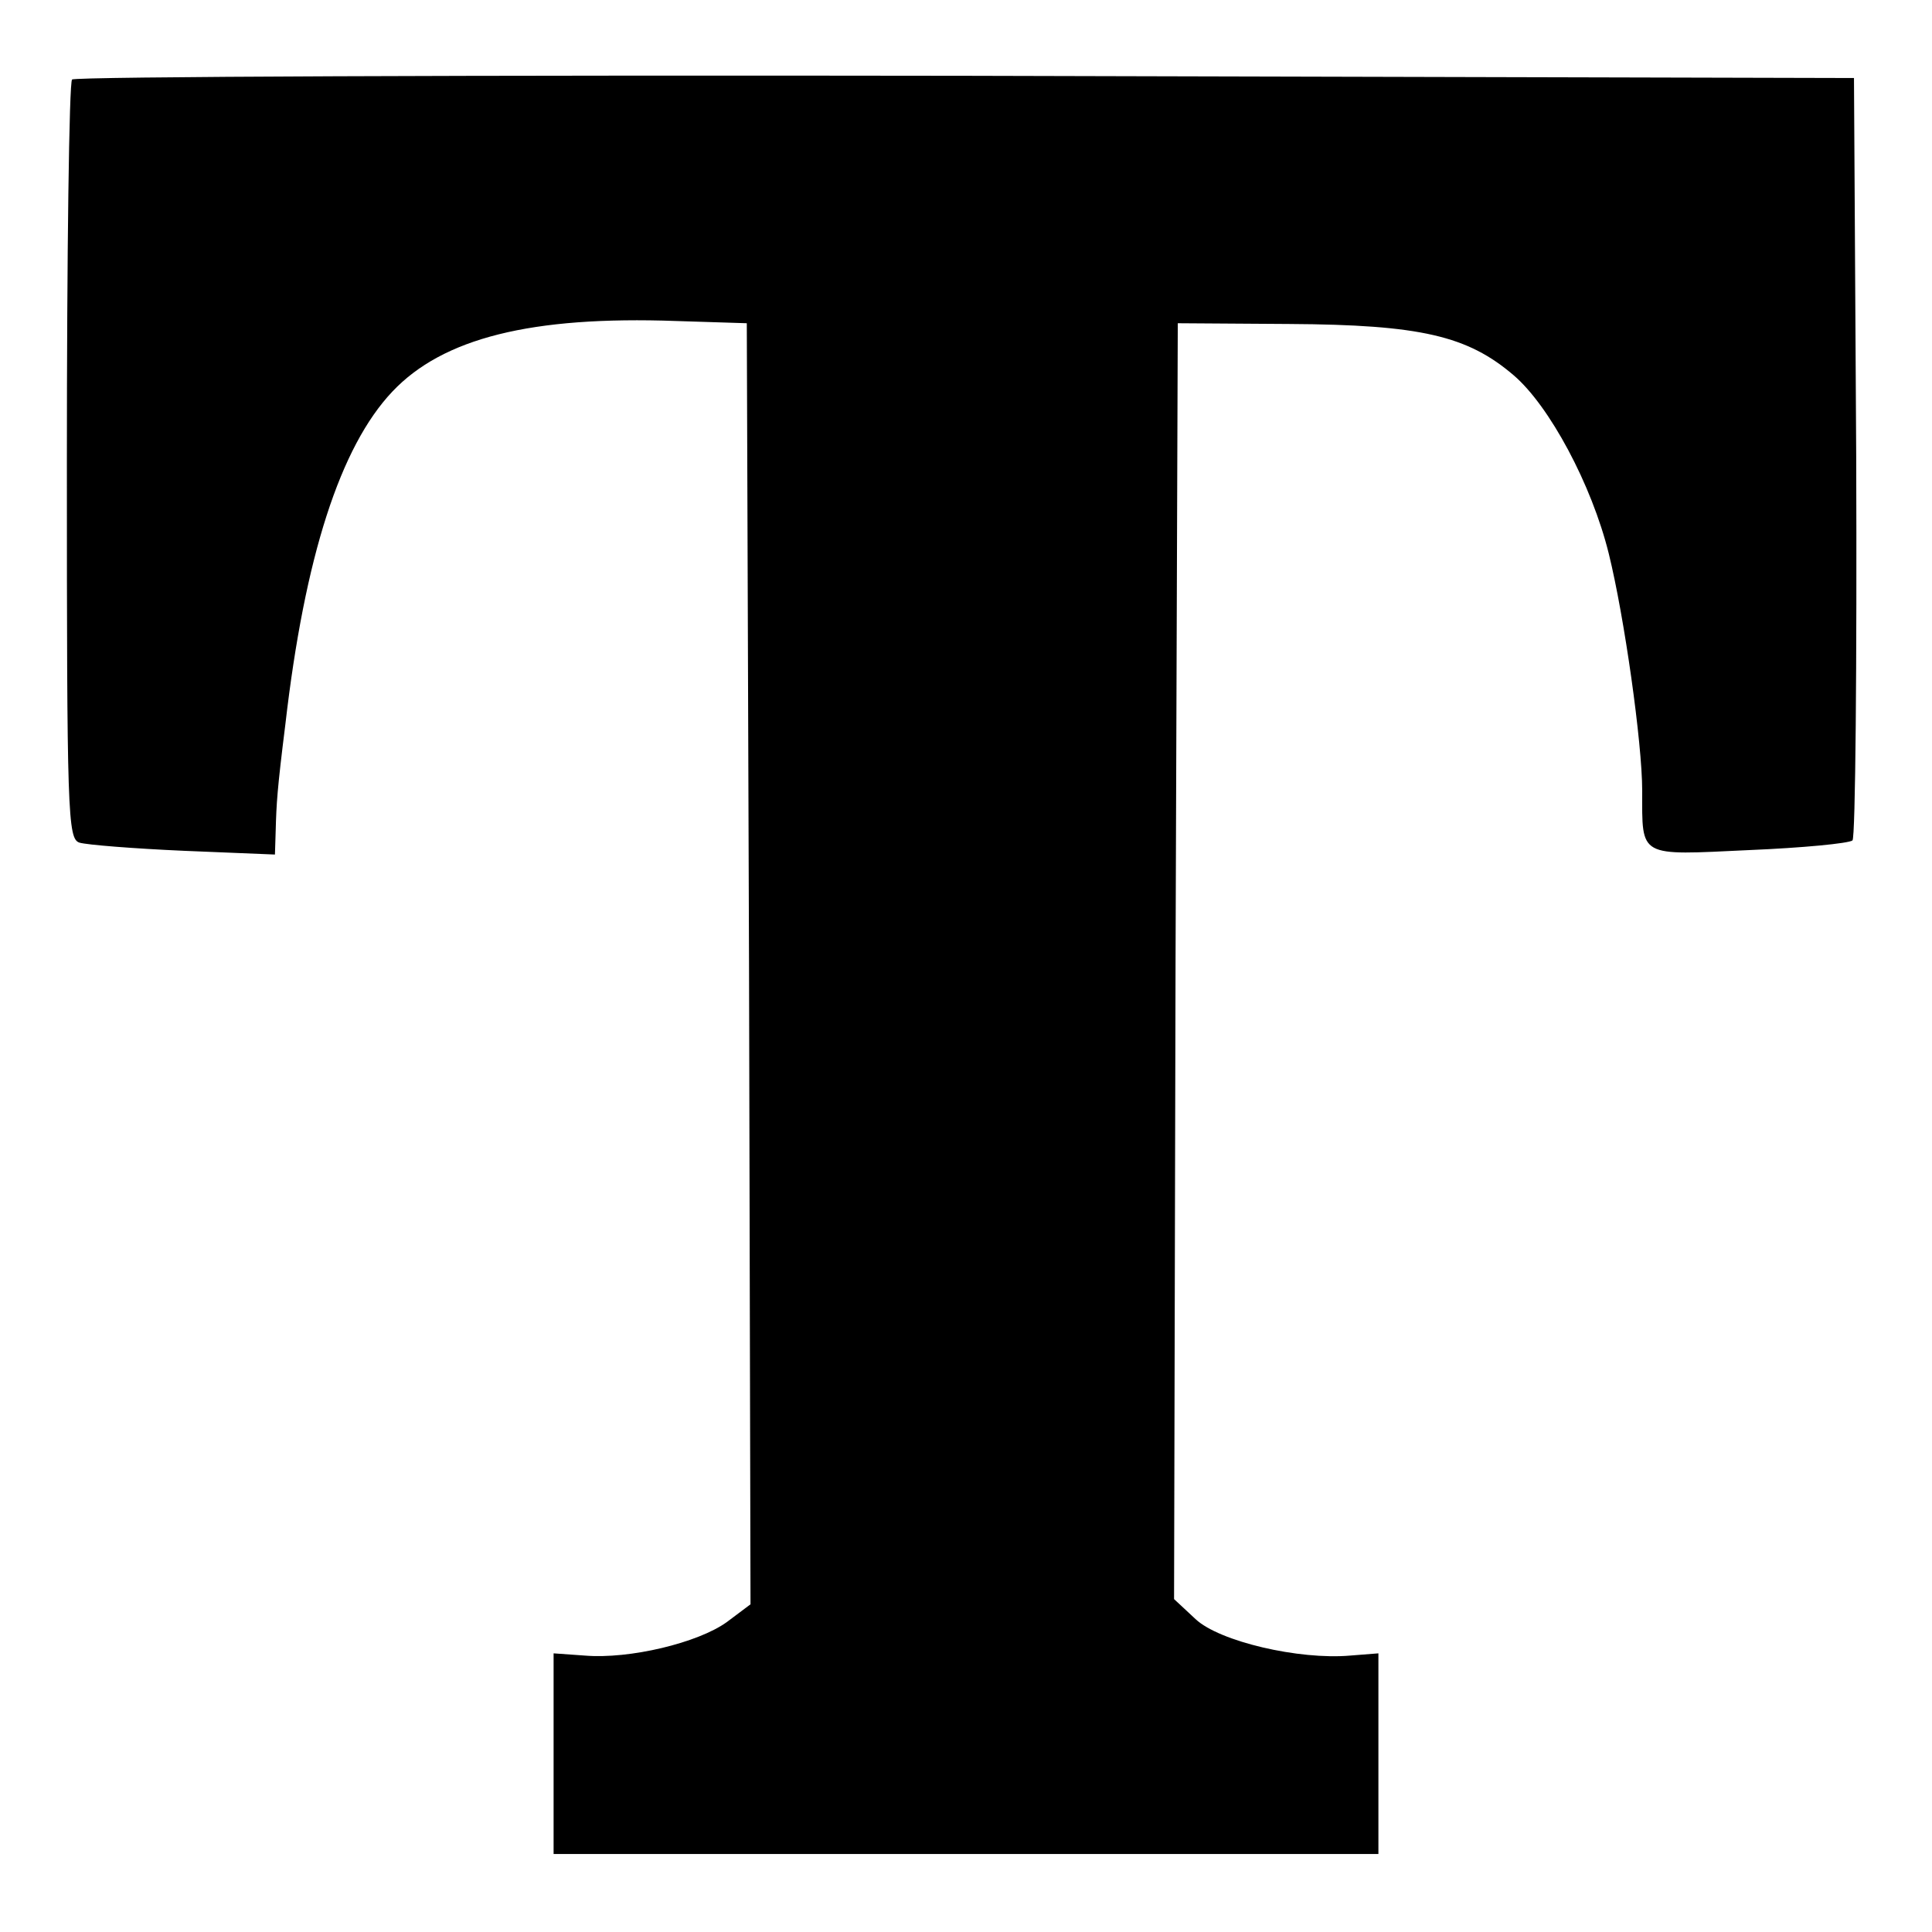 <?xml version="1.0" standalone="no"?>
<!DOCTYPE svg PUBLIC "-//W3C//DTD SVG 20010904//EN"
 "http://www.w3.org/TR/2001/REC-SVG-20010904/DTD/svg10.dtd">
<svg version="1.0" xmlns="http://www.w3.org/2000/svg"
 width="260pt" height="260pt" viewBox="0 0 260 260"
 preserveAspectRatio="xMidYMid meet">
<g transform="translate(0,260) scale(0.1,-0.1)"
fill="#000000" stroke="none">
<path d="M97 2493 c-4 -3 -7 -235 -7 -514 0 -475 1 -508 17 -513 10 -3 73 -8
141 -11 l122 -5 1 32 c1 37 2 55 13 143 26 226 74 374 144 448 68 72 187 102
382 95 l95 -3 3 -862 2 -862 -32 -24 c-39 -28 -131 -50 -191 -45 l-42 3 0
-135 0 -135 555 0 555 0 0 135 0 135 -38 -3 c-69 -6 -176 19 -208 49 l-29 27
2 859 3 858 150 -1 c177 -1 240 -16 302 -69 48 -41 105 -147 128 -240 21 -85
45 -255 45 -319 0 -91 -6 -87 144 -80 72 3 134 9 139 13 4 4 6 236 5 517 l-3
509 -1196 3 c-657 1 -1199 -1 -1202 -5z"/>
</g>
</svg>
